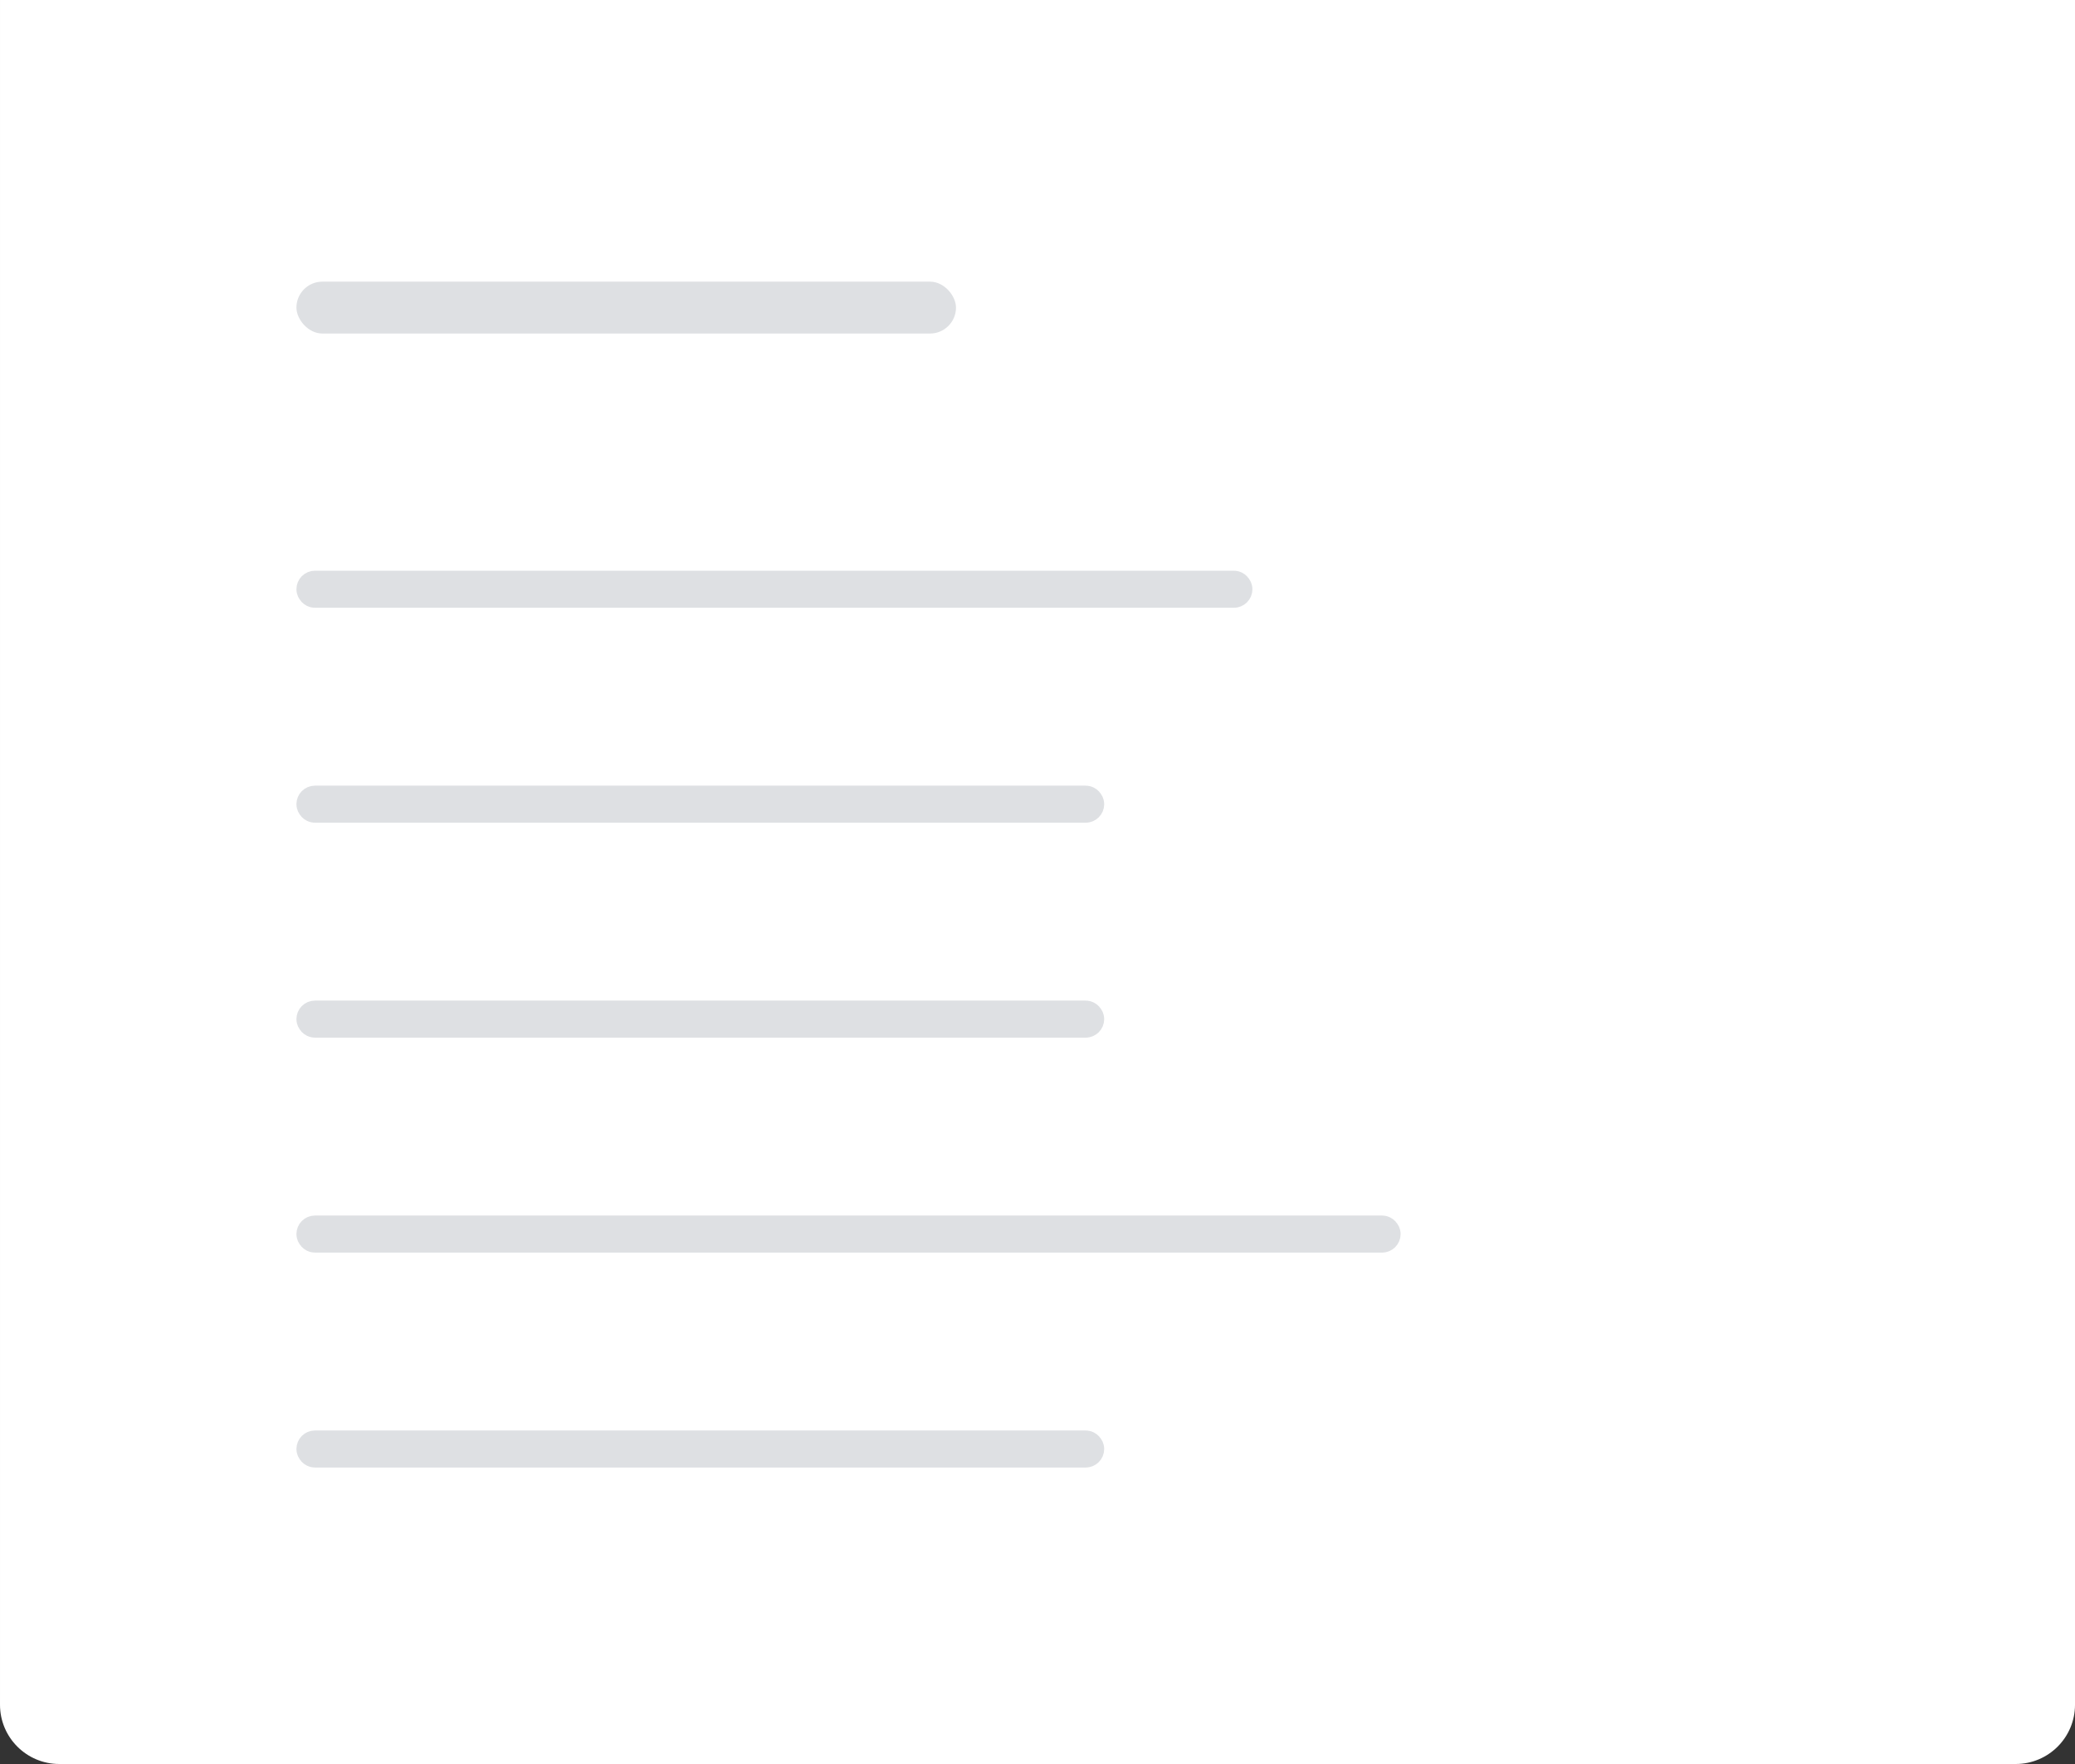 <svg height="238" viewBox="0 0 280 238" width="280" xmlns="http://www.w3.org/2000/svg"><rect x="0" y="0" width="280" height="238" fill="#333333" stroke="none"/><g fill="none" fill-rule="evenodd"><path d="m8 0h264c4.418 0 8 3.582 8 8v230h-280v-230c0-4.418 3.582-8 8-8z" fill="#fff" transform="matrix(1 0 0 -1 0 238)"/><rect fill="#dee0e3" height="7" rx="3.5" width="89" x="40" y="38"/><g stroke="#dee0e3" stroke-width="4"><rect height="1" rx=".5" width="105" x="42" y="195"/><rect height="1" rx=".5" width="145" x="42" y="166"/><rect height="1" rx=".5" width="105" x="42" y="137"/><rect height="1" rx=".5" width="105" x="42" y="108"/><rect height="1" rx=".5" width="125" x="42" y="79"/></g></g></svg>
